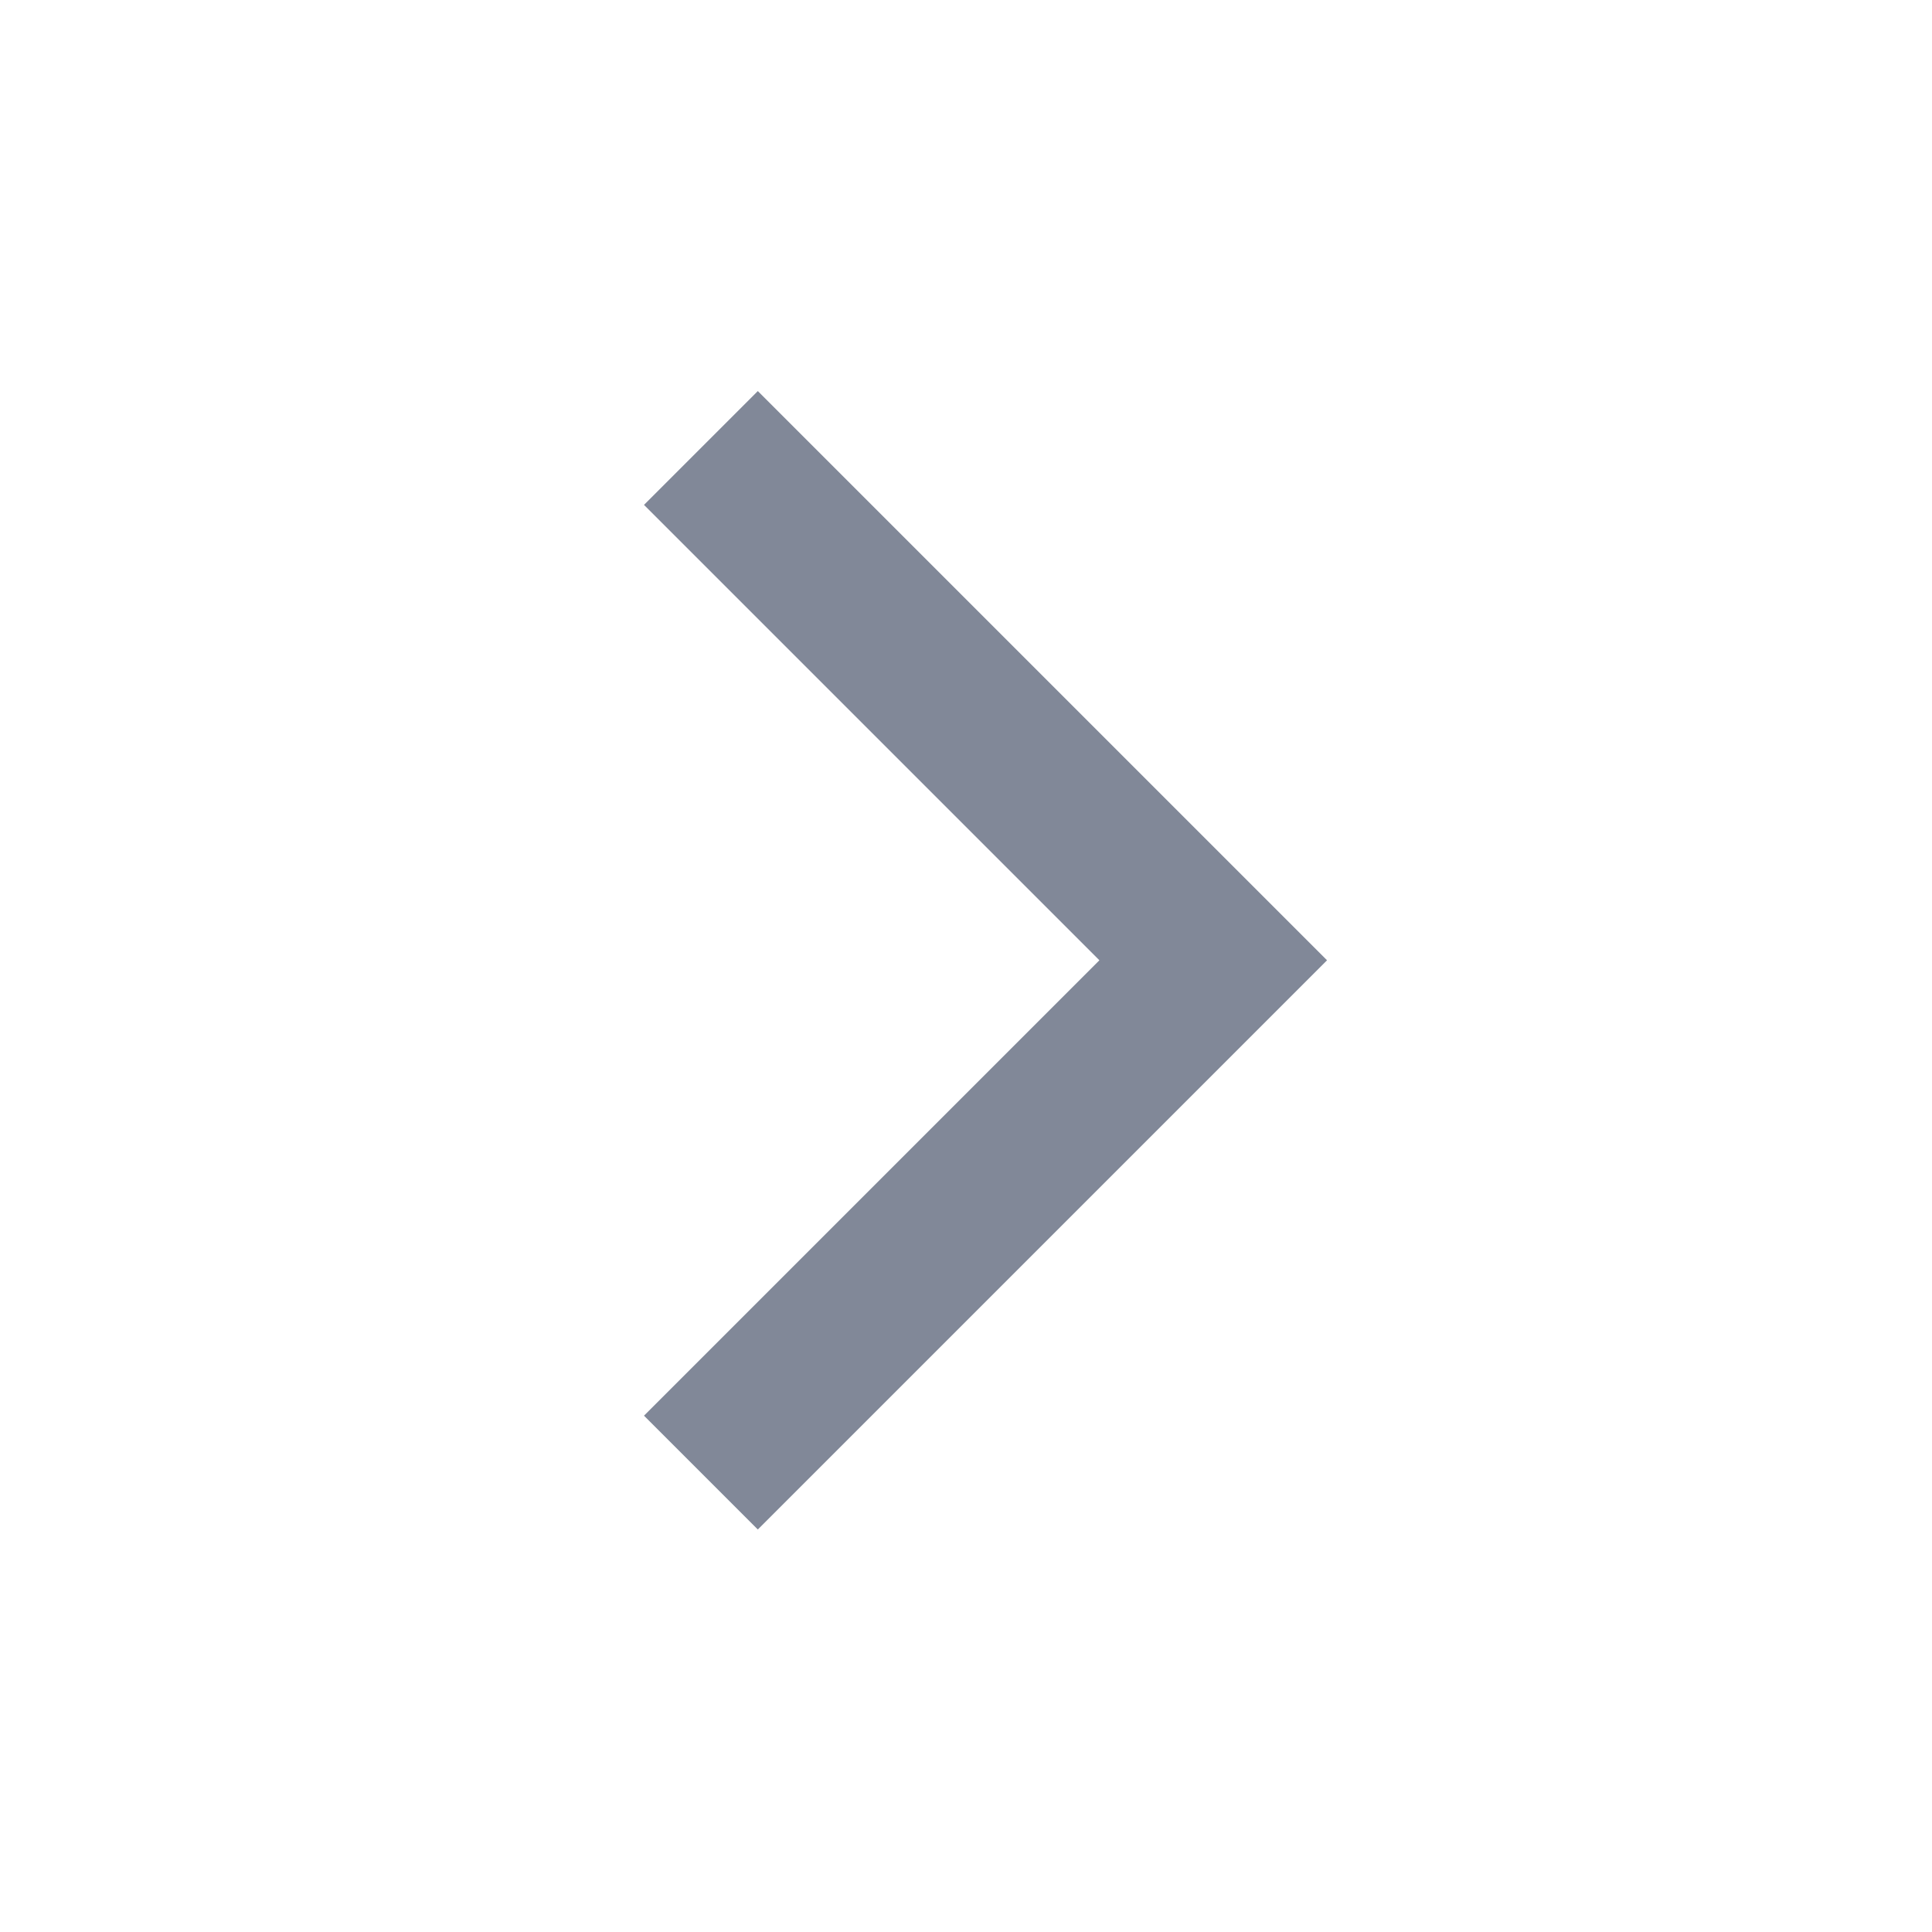 <svg width="24" height="24" viewBox="0 0 24 24" fill="none" xmlns="http://www.w3.org/2000/svg">
<path d="M8 17.586L9.414 19L16.485 11.929L9.414 4.858L8 6.272L13.657 11.929L8 17.586Z" fill="#818898"/>
</svg>
